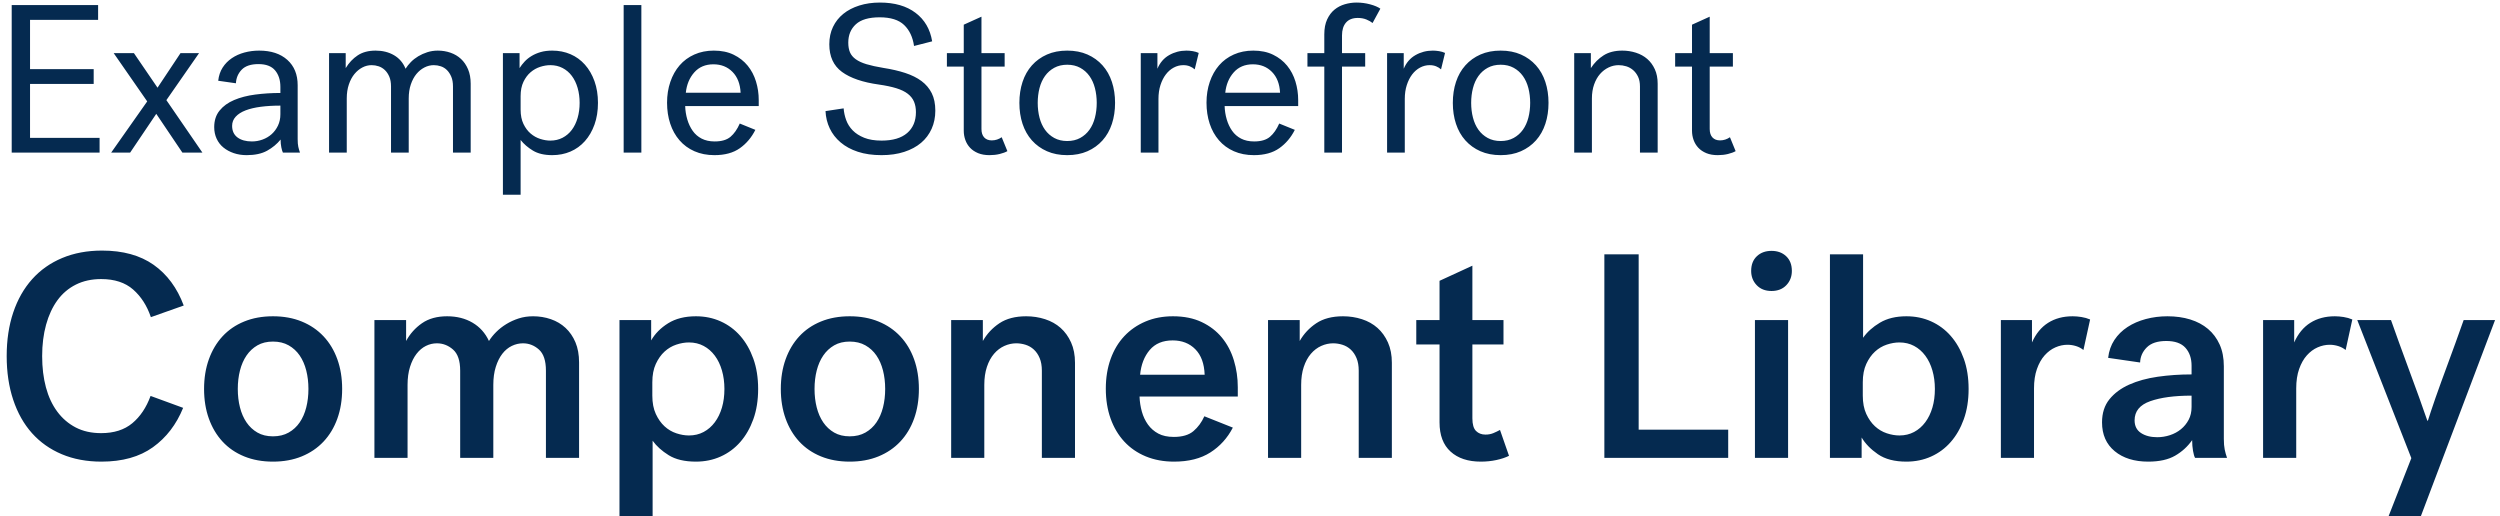 <?xml version="1.0" encoding="UTF-8"?>
<svg width="344px" height="71px" viewBox="0 0 344 71" version="1.1" xmlns="http://www.w3.org/2000/svg" xmlns:xlink="http://www.w3.org/1999/xlink">
    <!-- Generator: Sketch 55.2 (78181) - https://sketchapp.com -->
    <title>Example storefront CL Logo</title>
    <desc>Created with Sketch.</desc>
    <g id="Symbols" stroke="none" stroke-width="1" fill="none" fill-rule="evenodd">
        <g id="Component-library-logo---export" transform="translate(-27, -30)" fill="#052A50" fill-rule="nonzero">
            <g id="Example-storefront-CL-Logo" transform="translate(26, 26)">
                <g id="Title">
                    <path d="M2.61,25 L2.61,4.7 L14.5,4.7 L14.5,6.73 L5.133,6.73 L5.133,13.516 L13.891,13.516 L13.891,15.546 L5.133,15.546 L5.133,22.97 L14.703,22.97 L14.703,25 L2.61,25 Z M16.296,25 L21.255,17.953 L16.644,11.312 L19.428,11.312 L22.676,16.068 L25.837,11.312 L28.389,11.312 L23.894,17.779 L28.853,25 L26.098,25 L22.502,19.664 L18.906,25 L16.296,25 Z M39.929,25 C39.851,24.845 39.779,24.604 39.711,24.275 C39.644,23.946 39.61,23.589 39.61,23.202 C39.107,23.821 38.488,24.333 37.754,24.739 C37.019,25.145 36.081,25.348 34.941,25.348 C34.303,25.348 33.713,25.256 33.172,25.073 C32.63,24.889 32.157,24.633 31.751,24.304 C31.345,23.975 31.031,23.569 30.808,23.086 C30.586,22.603 30.475,22.071 30.475,21.491 C30.475,20.582 30.721,19.823 31.214,19.215 C31.707,18.605 32.374,18.122 33.215,17.765 C34.056,17.407 35.028,17.155 36.13,17.011 C37.232,16.866 38.382,16.793 39.581,16.793 L39.581,15.952 C39.581,15.024 39.339,14.27 38.856,13.69 C38.372,13.11 37.609,12.82 36.565,12.82 C35.521,12.82 34.752,13.076 34.259,13.588 C33.766,14.101 33.5,14.724 33.462,15.459 L31.026,15.111 C31.103,14.415 31.306,13.811 31.635,13.299 C31.963,12.786 32.384,12.356 32.896,12.008 C33.409,11.66 33.989,11.399 34.636,11.225 C35.284,11.051 35.956,10.964 36.652,10.964 C38.295,10.964 39.59,11.389 40.538,12.24 C41.485,13.091 41.959,14.251 41.959,15.72 L41.959,23.144 C41.959,23.589 41.988,23.942 42.046,24.203 C42.104,24.463 42.181,24.729 42.278,25 L39.929,25 Z M35.666,23.463 C36.168,23.463 36.657,23.376 37.13,23.202 C37.604,23.028 38.02,22.782 38.377,22.462 C38.735,22.143 39.025,21.752 39.247,21.288 C39.47,20.824 39.581,20.302 39.581,19.722 L39.581,18.533 C38.595,18.533 37.696,18.586 36.884,18.692 C36.072,18.799 35.376,18.963 34.796,19.186 C34.216,19.408 33.761,19.698 33.433,20.055 C33.104,20.413 32.94,20.834 32.94,21.317 C32.94,22.013 33.186,22.545 33.679,22.912 C34.172,23.279 34.834,23.463 35.666,23.463 Z M46.278,11.312 L48.569,11.312 L48.569,13.371 C49.013,12.636 49.564,12.052 50.222,11.617 C50.879,11.181 51.701,10.964 52.687,10.964 C53.653,10.964 54.499,11.177 55.224,11.602 C55.949,12.027 56.476,12.646 56.805,13.458 C56.998,13.149 57.24,12.844 57.53,12.544 C57.82,12.245 58.158,11.979 58.545,11.747 C58.931,11.515 59.352,11.326 59.806,11.181 C60.26,11.037 60.739,10.964 61.242,10.964 C61.86,10.964 62.445,11.061 62.996,11.254 C63.547,11.447 64.026,11.732 64.432,12.11 C64.838,12.486 65.161,12.96 65.403,13.53 C65.645,14.101 65.766,14.763 65.766,15.517 L65.766,25 L63.33,25 L63.33,15.894 C63.33,15.372 63.252,14.927 63.098,14.56 C62.943,14.193 62.745,13.888 62.503,13.646 C62.261,13.405 61.981,13.231 61.662,13.124 C61.343,13.018 61.019,12.965 60.691,12.965 C60.246,12.965 59.816,13.071 59.4,13.284 C58.984,13.497 58.617,13.796 58.298,14.183 C57.979,14.57 57.723,15.048 57.53,15.618 C57.336,16.189 57.24,16.832 57.24,17.547 L57.24,25 L54.804,25 L54.804,15.894 C54.804,15.372 54.726,14.927 54.572,14.56 C54.417,14.193 54.214,13.888 53.963,13.646 C53.711,13.405 53.426,13.231 53.107,13.124 C52.788,13.018 52.464,12.965 52.136,12.965 C51.691,12.965 51.266,13.071 50.86,13.284 C50.454,13.497 50.091,13.796 49.772,14.183 C49.453,14.57 49.197,15.048 49.004,15.618 C48.81,16.189 48.714,16.832 48.714,17.547 L48.714,25 L46.278,25 L46.278,11.312 Z M76.987,25.348 C75.904,25.348 75.019,25.14 74.333,24.724 C73.647,24.309 73.081,23.821 72.637,23.26 L72.637,30.8 L70.201,30.8 L70.201,11.312 L72.492,11.312 L72.492,13.371 C72.685,13.062 72.917,12.762 73.188,12.472 C73.458,12.182 73.777,11.926 74.145,11.704 C74.512,11.481 74.928,11.302 75.392,11.167 C75.856,11.032 76.387,10.964 76.987,10.964 C77.895,10.964 78.731,11.128 79.495,11.457 C80.259,11.786 80.921,12.264 81.482,12.893 C82.042,13.521 82.482,14.28 82.801,15.169 C83.12,16.058 83.28,17.054 83.28,18.156 C83.28,19.258 83.12,20.254 82.801,21.143 C82.482,22.032 82.042,22.791 81.482,23.419 C80.921,24.048 80.259,24.526 79.495,24.855 C78.731,25.184 77.895,25.348 76.987,25.348 Z M72.637,19.084 C72.637,19.857 72.767,20.515 73.028,21.056 C73.289,21.597 73.618,22.037 74.014,22.375 C74.41,22.714 74.85,22.96 75.334,23.115 C75.817,23.27 76.281,23.347 76.726,23.347 C77.344,23.347 77.905,23.216 78.408,22.956 C78.91,22.695 79.336,22.332 79.684,21.868 C80.032,21.404 80.297,20.853 80.481,20.215 C80.665,19.577 80.757,18.891 80.757,18.156 C80.757,17.421 80.665,16.735 80.481,16.097 C80.297,15.459 80.032,14.908 79.684,14.444 C79.336,13.98 78.91,13.617 78.408,13.357 C77.905,13.095 77.344,12.965 76.726,12.965 C76.281,12.965 75.817,13.042 75.334,13.197 C74.85,13.352 74.41,13.598 74.014,13.937 C73.618,14.275 73.289,14.715 73.028,15.256 C72.767,15.797 72.637,16.455 72.637,17.228 L72.637,19.084 Z M86.815,4.7 L89.251,4.7 L89.251,25 L86.815,25 L86.815,4.7 Z M104.938,21.868 C104.416,22.912 103.706,23.753 102.807,24.391 C101.908,25.029 100.743,25.348 99.312,25.348 C98.288,25.348 97.369,25.169 96.557,24.811 C95.745,24.454 95.059,23.951 94.498,23.303 C93.938,22.656 93.512,21.892 93.222,21.012 C92.932,20.133 92.787,19.171 92.787,18.127 C92.787,17.102 92.937,16.15 93.237,15.271 C93.536,14.391 93.962,13.632 94.513,12.994 C95.064,12.356 95.74,11.858 96.543,11.501 C97.345,11.143 98.239,10.964 99.225,10.964 C100.269,10.964 101.178,11.152 101.951,11.53 C102.725,11.906 103.367,12.409 103.88,13.037 C104.392,13.666 104.774,14.391 105.025,15.213 C105.277,16.034 105.402,16.89 105.402,17.779 L105.402,18.591 L95.281,18.591 C95.301,19.229 95.397,19.843 95.571,20.433 C95.745,21.022 95.992,21.544 96.311,21.998 C96.63,22.453 97.041,22.811 97.543,23.072 C98.046,23.332 98.645,23.463 99.341,23.463 C100.289,23.463 101.014,23.25 101.516,22.825 C102.019,22.4 102.444,21.791 102.792,20.998 L104.938,21.868 Z M99.167,12.849 C98.065,12.849 97.186,13.221 96.528,13.966 C95.871,14.71 95.484,15.643 95.368,16.764 L102.908,16.764 C102.85,15.546 102.478,14.589 101.792,13.893 C101.105,13.197 100.231,12.849 99.167,12.849 Z M117.723,9.862 C117.723,10.384 117.8,10.829 117.955,11.196 C118.11,11.563 118.376,11.882 118.753,12.153 C119.13,12.424 119.623,12.651 120.232,12.835 C120.841,13.018 121.609,13.187 122.537,13.342 C123.658,13.516 124.664,13.748 125.553,14.038 C126.442,14.328 127.192,14.7 127.801,15.155 C128.41,15.609 128.878,16.165 129.207,16.822 C129.536,17.479 129.7,18.282 129.7,19.229 C129.7,20.138 129.531,20.969 129.193,21.723 C128.854,22.477 128.371,23.12 127.743,23.651 C127.114,24.183 126.341,24.599 125.423,24.898 C124.504,25.198 123.465,25.348 122.305,25.348 C121.068,25.348 119.98,25.193 119.043,24.884 C118.105,24.575 117.312,24.145 116.665,23.593 C116.017,23.043 115.519,22.4 115.171,21.665 C114.823,20.93 114.63,20.138 114.591,19.287 L117.085,18.91 C117.124,19.451 117.24,19.988 117.433,20.52 C117.626,21.051 117.926,21.525 118.332,21.941 C118.738,22.356 119.265,22.695 119.913,22.956 C120.56,23.216 121.358,23.347 122.305,23.347 C123.852,23.347 125.026,22.999 125.829,22.303 C126.631,21.607 127.032,20.65 127.032,19.432 C127.032,18.891 126.945,18.412 126.771,17.997 C126.597,17.581 126.312,17.218 125.916,16.909 C125.519,16.6 124.992,16.343 124.335,16.14 C123.678,15.938 122.875,15.768 121.928,15.633 C119.705,15.324 118.013,14.744 116.853,13.893 C115.693,13.042 115.113,11.776 115.113,10.094 C115.113,9.205 115.282,8.407 115.621,7.702 C115.959,6.996 116.433,6.396 117.042,5.904 C117.651,5.41 118.385,5.029 119.246,4.758 C120.106,4.487 121.048,4.352 122.073,4.352 C124.103,4.352 125.742,4.826 126.989,5.773 C128.236,6.72 128.994,8.025 129.265,9.688 L126.771,10.326 C126.597,9.108 126.143,8.146 125.408,7.441 C124.673,6.735 123.552,6.382 122.044,6.382 C120.555,6.382 119.463,6.701 118.767,7.339 C118.071,7.977 117.723,8.818 117.723,9.862 Z M139.616,24.797 C139.345,24.952 138.992,25.082 138.557,25.189 C138.122,25.295 137.654,25.348 137.151,25.348 C136.552,25.348 136.03,25.256 135.585,25.073 C135.14,24.889 134.773,24.642 134.483,24.333 C134.193,24.024 133.975,23.666 133.83,23.26 C133.685,22.854 133.613,22.429 133.613,21.984 L133.613,13.168 L131.293,13.168 L131.293,11.312 L133.613,11.312 L133.613,7.397 L136.049,6.295 L136.049,11.312 L139.239,11.312 L139.239,13.168 L136.049,13.168 L136.049,21.752 C136.049,22.255 136.175,22.641 136.426,22.912 C136.677,23.183 137.025,23.318 137.47,23.318 C137.721,23.318 137.963,23.279 138.195,23.202 C138.427,23.125 138.64,23.018 138.833,22.883 L139.616,24.797 Z M147.85,10.964 C148.894,10.964 149.822,11.143 150.634,11.501 C151.446,11.858 152.137,12.356 152.707,12.994 C153.278,13.632 153.708,14.391 153.998,15.271 C154.288,16.15 154.433,17.112 154.433,18.156 C154.433,19.2 154.288,20.162 153.998,21.041 C153.708,21.921 153.278,22.68 152.707,23.318 C152.137,23.956 151.446,24.454 150.634,24.811 C149.822,25.169 148.894,25.348 147.85,25.348 C146.806,25.348 145.878,25.169 145.066,24.811 C144.254,24.454 143.563,23.956 142.992,23.318 C142.422,22.68 141.992,21.921 141.702,21.041 C141.412,20.162 141.267,19.2 141.267,18.156 C141.267,17.112 141.412,16.15 141.702,15.271 C141.992,14.391 142.422,13.632 142.992,12.994 C143.563,12.356 144.254,11.858 145.066,11.501 C145.878,11.143 146.806,10.964 147.85,10.964 Z M147.85,23.405 C148.527,23.405 149.121,23.265 149.633,22.985 C150.146,22.704 150.571,22.327 150.909,21.854 C151.248,21.38 151.499,20.824 151.663,20.186 C151.828,19.548 151.91,18.871 151.91,18.156 C151.91,17.441 151.828,16.764 151.663,16.126 C151.499,15.488 151.248,14.932 150.909,14.459 C150.571,13.985 150.146,13.608 149.633,13.328 C149.121,13.047 148.527,12.907 147.85,12.907 C147.173,12.907 146.579,13.047 146.066,13.328 C145.554,13.608 145.129,13.985 144.79,14.459 C144.452,14.932 144.201,15.488 144.036,16.126 C143.872,16.764 143.79,17.441 143.79,18.156 C143.79,18.871 143.872,19.548 144.036,20.186 C144.201,20.824 144.452,21.38 144.79,21.854 C145.129,22.327 145.554,22.704 146.066,22.985 C146.579,23.265 147.173,23.405 147.85,23.405 Z M165.393,13.545 C165.199,13.371 164.972,13.231 164.711,13.124 C164.45,13.018 164.155,12.965 163.827,12.965 C163.363,12.965 162.923,13.076 162.507,13.299 C162.092,13.521 161.729,13.835 161.42,14.241 C161.11,14.647 160.864,15.135 160.68,15.706 C160.497,16.276 160.405,16.909 160.405,17.605 L160.405,25 L157.969,25 L157.969,11.312 L160.26,11.312 L160.26,13.458 C160.608,12.627 161.144,12.003 161.869,11.588 C162.594,11.172 163.392,10.964 164.262,10.964 C164.532,10.964 164.818,10.988 165.117,11.037 C165.417,11.085 165.692,11.167 165.944,11.283 L165.393,13.545 Z M179.166,21.868 C178.644,22.912 177.933,23.753 177.034,24.391 C176.135,25.029 174.97,25.348 173.54,25.348 C172.515,25.348 171.597,25.169 170.785,24.811 C169.973,24.454 169.286,23.951 168.726,23.303 C168.165,22.656 167.74,21.892 167.45,21.012 C167.16,20.133 167.015,19.171 167.015,18.127 C167.015,17.102 167.164,16.15 167.464,15.271 C167.764,14.391 168.189,13.632 168.74,12.994 C169.291,12.356 169.968,11.858 170.77,11.501 C171.572,11.143 172.467,10.964 173.453,10.964 C174.497,10.964 175.405,11.152 176.179,11.53 C176.952,11.906 177.595,12.409 178.107,13.037 C178.619,13.666 179.001,14.391 179.253,15.213 C179.504,16.034 179.63,16.89 179.63,17.779 L179.63,18.591 L169.509,18.591 C169.528,19.229 169.625,19.843 169.799,20.433 C169.973,21.022 170.219,21.544 170.538,21.998 C170.857,22.453 171.268,22.811 171.771,23.072 C172.273,23.332 172.873,23.463 173.569,23.463 C174.516,23.463 175.241,23.25 175.744,22.825 C176.246,22.4 176.672,21.791 177.02,20.998 L179.166,21.868 Z M173.395,12.849 C172.293,12.849 171.413,13.221 170.756,13.966 C170.098,14.71 169.712,15.643 169.596,16.764 L177.136,16.764 C177.078,15.546 176.705,14.589 176.019,13.893 C175.333,13.197 174.458,12.849 173.395,12.849 Z M180.904,11.312 L183.224,11.312 L183.224,8.731 C183.224,7.919 183.354,7.233 183.615,6.672 C183.876,6.111 184.214,5.662 184.63,5.324 C185.046,4.985 185.519,4.739 186.051,4.584 C186.583,4.429 187.119,4.352 187.661,4.352 C188.299,4.352 188.922,4.434 189.531,4.598 C190.14,4.763 190.609,4.961 190.938,5.193 L189.865,7.165 C189.652,6.991 189.372,6.832 189.024,6.686 C188.676,6.542 188.279,6.469 187.835,6.469 C187.119,6.469 186.578,6.682 186.211,7.107 C185.843,7.532 185.66,8.122 185.66,8.876 L185.66,11.312 L188.85,11.312 L188.85,13.168 L185.66,13.168 L185.66,25 L183.224,25 L183.224,13.168 L180.904,13.168 L180.904,11.312 Z M199.287,13.545 C199.094,13.371 198.867,13.231 198.606,13.124 C198.345,13.018 198.05,12.965 197.721,12.965 C197.257,12.965 196.818,13.076 196.402,13.299 C195.986,13.521 195.624,13.835 195.314,14.241 C195.005,14.647 194.759,15.135 194.575,15.706 C194.391,16.276 194.299,16.909 194.299,17.605 L194.299,25 L191.863,25 L191.863,11.312 L194.154,11.312 L194.154,13.458 C194.502,12.627 195.039,12.003 195.764,11.588 C196.489,11.172 197.286,10.964 198.156,10.964 C198.427,10.964 198.712,10.988 199.012,11.037 C199.312,11.085 199.587,11.167 199.838,11.283 L199.287,13.545 Z M207.492,10.964 C208.536,10.964 209.464,11.143 210.276,11.501 C211.088,11.858 211.779,12.356 212.35,12.994 C212.92,13.632 213.35,14.391 213.64,15.271 C213.93,16.15 214.075,17.112 214.075,18.156 C214.075,19.2 213.93,20.162 213.64,21.041 C213.35,21.921 212.92,22.68 212.35,23.318 C211.779,23.956 211.088,24.454 210.276,24.811 C209.464,25.169 208.536,25.348 207.492,25.348 C206.448,25.348 205.52,25.169 204.708,24.811 C203.896,24.454 203.205,23.956 202.635,23.318 C202.064,22.68 201.634,21.921 201.344,21.041 C201.054,20.162 200.909,19.2 200.909,18.156 C200.909,17.112 201.054,16.15 201.344,15.271 C201.634,14.391 202.064,13.632 202.635,12.994 C203.205,12.356 203.896,11.858 204.708,11.501 C205.52,11.143 206.448,10.964 207.492,10.964 Z M207.492,23.405 C208.169,23.405 208.763,23.265 209.276,22.985 C209.788,22.704 210.213,22.327 210.552,21.854 C210.89,21.38 211.141,20.824 211.306,20.186 C211.47,19.548 211.552,18.871 211.552,18.156 C211.552,17.441 211.47,16.764 211.306,16.126 C211.141,15.488 210.89,14.932 210.552,14.459 C210.213,13.985 209.788,13.608 209.276,13.328 C208.763,13.047 208.169,12.907 207.492,12.907 C206.816,12.907 206.221,13.047 205.709,13.328 C205.196,13.608 204.771,13.985 204.433,14.459 C204.094,14.932 203.843,15.488 203.679,16.126 C203.514,16.764 203.432,17.441 203.432,18.156 C203.432,18.871 203.514,19.548 203.679,20.186 C203.843,20.824 204.094,21.38 204.433,21.854 C204.771,22.327 205.196,22.704 205.709,22.985 C206.221,23.265 206.816,23.405 207.492,23.405 Z M217.611,11.312 L219.902,11.312 L219.902,13.371 C220.386,12.636 220.97,12.052 221.657,11.617 C222.343,11.181 223.199,10.964 224.223,10.964 C224.881,10.964 225.509,11.061 226.108,11.254 C226.708,11.447 227.225,11.732 227.66,12.11 C228.095,12.486 228.443,12.96 228.704,13.53 C228.965,14.101 229.095,14.763 229.095,15.517 L229.095,25 L226.659,25 L226.659,15.894 C226.659,15.372 226.572,14.927 226.398,14.56 C226.224,14.193 225.997,13.888 225.717,13.646 C225.436,13.405 225.122,13.231 224.774,13.124 C224.426,13.018 224.078,12.965 223.73,12.965 C223.247,12.965 222.783,13.071 222.338,13.284 C221.894,13.497 221.502,13.796 221.164,14.183 C220.825,14.57 220.555,15.048 220.352,15.618 C220.149,16.189 220.047,16.832 220.047,17.547 L220.047,25 L217.611,25 L217.611,11.312 Z M239.823,24.797 C239.552,24.952 239.2,25.082 238.765,25.189 C238.33,25.295 237.861,25.348 237.358,25.348 C236.759,25.348 236.237,25.256 235.792,25.073 C235.347,24.889 234.98,24.642 234.69,24.333 C234.4,24.024 234.183,23.666 234.038,23.26 C233.893,22.854 233.82,22.429 233.82,21.984 L233.82,13.168 L231.5,13.168 L231.5,11.312 L233.82,11.312 L233.82,7.397 L236.256,6.295 L236.256,11.312 L239.446,11.312 L239.446,13.168 L236.256,13.168 L236.256,21.752 C236.256,22.255 236.382,22.641 236.633,22.912 C236.884,23.183 237.232,23.318 237.677,23.318 C237.928,23.318 238.17,23.279 238.402,23.202 C238.634,23.125 238.847,23.018 239.04,22.883 L239.823,24.797 Z" id="ExampleStorefront"></path>
                    <path d="M1.92,53 C1.92,50.787 2.22,48.787 2.82,47 C3.42,45.213 4.287,43.687 5.42,42.42 C6.553,41.153 7.933,40.18 9.56,39.5 C11.187,38.82 13.013,38.48 15.04,38.48 C17.92,38.48 20.287,39.133 22.14,40.44 C23.993,41.747 25.373,43.613 26.28,46.04 L21.76,47.64 C21.227,46.067 20.413,44.8 19.32,43.84 C18.227,42.88 16.76,42.4 14.92,42.4 C13.613,42.4 12.453,42.653 11.44,43.16 C10.427,43.667 9.58,44.387 8.9,45.32 C8.22,46.253 7.7,47.373 7.34,48.68 C6.98,49.987 6.8,51.427 6.8,53 C6.8,54.573 6.973,56.007 7.32,57.3 C7.667,58.593 8.187,59.707 8.88,60.64 C9.573,61.573 10.42,62.3 11.42,62.82 C12.42,63.34 13.587,63.6 14.92,63.6 C16.68,63.6 18.107,63.147 19.2,62.24 C20.293,61.333 21.133,60.08 21.72,58.48 L26.2,60.12 C25.267,62.413 23.88,64.22 22.04,65.54 C20.2,66.86 17.84,67.52 14.96,67.52 C12.933,67.52 11.113,67.18 9.5,66.5 C7.887,65.82 6.52,64.853 5.4,63.6 C4.28,62.347 3.42,60.82 2.82,59.02 C2.22,57.22 1.92,55.213 1.92,53 Z M38.56,47.52 C40.027,47.52 41.347,47.76 42.52,48.24 C43.693,48.72 44.693,49.4 45.52,50.28 C46.347,51.16 46.98,52.213 47.42,53.44 C47.86,54.667 48.08,56.027 48.08,57.52 C48.08,59.013 47.86,60.373 47.42,61.6 C46.98,62.827 46.347,63.88 45.52,64.76 C44.693,65.64 43.693,66.32 42.52,66.8 C41.347,67.28 40.027,67.52 38.56,67.52 C37.093,67.52 35.773,67.28 34.6,66.8 C33.427,66.32 32.433,65.64 31.62,64.76 C30.807,63.88 30.18,62.827 29.74,61.6 C29.3,60.373 29.08,59.013 29.08,57.52 C29.08,56.027 29.3,54.667 29.74,53.44 C30.18,52.213 30.807,51.16 31.62,50.28 C32.433,49.4 33.427,48.72 34.6,48.24 C35.773,47.76 37.093,47.52 38.56,47.52 Z M38.56,64.04 C39.387,64.04 40.107,63.867 40.72,63.52 C41.333,63.173 41.84,62.707 42.24,62.12 C42.64,61.533 42.94,60.847 43.14,60.06 C43.34,59.273 43.44,58.427 43.44,57.52 C43.44,56.613 43.34,55.767 43.14,54.98 C42.94,54.193 42.64,53.507 42.24,52.92 C41.84,52.333 41.333,51.867 40.72,51.52 C40.107,51.173 39.387,51 38.56,51 C37.733,51 37.02,51.173 36.42,51.52 C35.82,51.867 35.32,52.333 34.92,52.92 C34.52,53.507 34.22,54.193 34.02,54.98 C33.82,55.767 33.72,56.613 33.72,57.52 C33.72,58.427 33.82,59.273 34.02,60.06 C34.22,60.847 34.52,61.533 34.92,62.12 C35.32,62.707 35.82,63.173 36.42,63.52 C37.02,63.867 37.733,64.04 38.56,64.04 Z M52.52,48.04 L56.88,48.04 L56.88,50.92 C57.413,49.933 58.14,49.12 59.06,48.48 C59.98,47.84 61.133,47.52 62.52,47.52 C63.853,47.52 65.02,47.813 66.02,48.4 C67.02,48.987 67.773,49.827 68.28,50.92 C68.547,50.493 68.88,50.08 69.28,49.68 C69.68,49.28 70.14,48.92 70.66,48.6 C71.18,48.28 71.747,48.02 72.36,47.82 C72.973,47.62 73.64,47.52 74.36,47.52 C75.213,47.52 76.027,47.653 76.8,47.92 C77.573,48.187 78.247,48.587 78.82,49.12 C79.393,49.653 79.847,50.313 80.18,51.1 C80.513,51.887 80.68,52.813 80.68,53.88 L80.68,67 L76.12,67 L76.12,55 C76.12,53.64 75.8,52.673 75.16,52.1 C74.52,51.527 73.787,51.24 72.96,51.24 C72.427,51.24 71.913,51.36 71.42,51.6 C70.927,51.84 70.493,52.2 70.12,52.68 C69.747,53.16 69.447,53.76 69.22,54.48 C68.993,55.2 68.88,56.027 68.88,56.96 L68.88,67 L64.32,67 L64.32,55 C64.32,53.64 63.993,52.673 63.34,52.1 C62.687,51.527 61.947,51.24 61.12,51.24 C60.587,51.24 60.08,51.36 59.6,51.6 C59.12,51.84 58.693,52.2 58.32,52.68 C57.947,53.16 57.647,53.76 57.42,54.48 C57.193,55.2 57.08,56.027 57.08,56.96 L57.08,67 L52.52,67 L52.52,48.04 Z M96.76,67.52 C95.213,67.52 93.967,67.227 93.02,66.64 C92.073,66.053 91.333,65.387 90.8,64.64 L90.8,75 L86.24,75 L86.24,48.04 L90.6,48.04 L90.6,50.84 C91.133,49.907 91.913,49.12 92.94,48.48 C93.967,47.84 95.24,47.52 96.76,47.52 C97.987,47.52 99.12,47.753 100.16,48.22 C101.2,48.687 102.1,49.353 102.86,50.22 C103.62,51.087 104.22,52.133 104.66,53.36 C105.1,54.587 105.32,55.973 105.32,57.52 C105.32,59.067 105.1,60.453 104.66,61.68 C104.22,62.907 103.62,63.953 102.86,64.82 C102.1,65.687 101.2,66.353 100.16,66.82 C99.12,67.287 97.987,67.52 96.76,67.52 Z M90.76,58.44 C90.76,59.427 90.92,60.267 91.24,60.96 C91.56,61.653 91.96,62.22 92.44,62.66 C92.92,63.1 93.46,63.42 94.06,63.62 C94.66,63.82 95.24,63.92 95.8,63.92 C96.547,63.92 97.22,63.76 97.82,63.44 C98.42,63.12 98.933,62.673 99.36,62.1 C99.787,61.527 100.113,60.853 100.34,60.08 C100.567,59.307 100.68,58.453 100.68,57.52 C100.68,56.613 100.567,55.767 100.34,54.98 C100.113,54.193 99.787,53.513 99.36,52.94 C98.933,52.367 98.42,51.92 97.82,51.6 C97.22,51.28 96.547,51.12 95.8,51.12 C95.24,51.12 94.66,51.22 94.06,51.42 C93.46,51.62 92.92,51.94 92.44,52.38 C91.96,52.82 91.56,53.387 91.24,54.08 C90.92,54.773 90.76,55.613 90.76,56.6 L90.76,58.44 Z M117.92,47.52 C119.387,47.52 120.707,47.76 121.88,48.24 C123.053,48.72 124.053,49.4 124.88,50.28 C125.707,51.16 126.34,52.213 126.78,53.44 C127.22,54.667 127.44,56.027 127.44,57.52 C127.44,59.013 127.22,60.373 126.78,61.6 C126.34,62.827 125.707,63.88 124.88,64.76 C124.053,65.64 123.053,66.32 121.88,66.8 C120.707,67.28 119.387,67.52 117.92,67.52 C116.453,67.52 115.133,67.28 113.96,66.8 C112.787,66.32 111.793,65.64 110.98,64.76 C110.167,63.88 109.54,62.827 109.1,61.6 C108.66,60.373 108.44,59.013 108.44,57.52 C108.44,56.027 108.66,54.667 109.1,53.44 C109.54,52.213 110.167,51.16 110.98,50.28 C111.793,49.4 112.787,48.72 113.96,48.24 C115.133,47.76 116.453,47.52 117.92,47.52 Z M117.92,64.04 C118.747,64.04 119.467,63.867 120.08,63.52 C120.693,63.173 121.2,62.707 121.6,62.12 C122,61.533 122.3,60.847 122.5,60.06 C122.7,59.273 122.8,58.427 122.8,57.52 C122.8,56.613 122.7,55.767 122.5,54.98 C122.3,54.193 122,53.507 121.6,52.92 C121.2,52.333 120.693,51.867 120.08,51.52 C119.467,51.173 118.747,51 117.92,51 C117.093,51 116.38,51.173 115.78,51.52 C115.18,51.867 114.68,52.333 114.28,52.92 C113.88,53.507 113.58,54.193 113.38,54.98 C113.18,55.767 113.08,56.613 113.08,57.52 C113.08,58.427 113.18,59.273 113.38,60.06 C113.58,60.847 113.88,61.533 114.28,62.12 C114.68,62.707 115.18,63.173 115.78,63.52 C116.38,63.867 117.093,64.04 117.92,64.04 Z M131.88,48.04 L136.24,48.04 L136.24,50.92 C136.8,49.933 137.56,49.12 138.52,48.48 C139.48,47.84 140.707,47.52 142.2,47.52 C143.107,47.52 143.973,47.653 144.8,47.92 C145.627,48.187 146.34,48.587 146.94,49.12 C147.54,49.653 148.02,50.32 148.38,51.12 C148.74,51.92 148.92,52.853 148.92,53.92 L148.92,67 L144.36,67 L144.36,55 C144.36,54.333 144.26,53.76 144.06,53.28 C143.86,52.8 143.593,52.407 143.26,52.1 C142.927,51.793 142.547,51.573 142.12,51.44 C141.693,51.307 141.267,51.24 140.84,51.24 C140.28,51.24 139.733,51.36 139.2,51.6 C138.667,51.84 138.193,52.2 137.78,52.68 C137.367,53.16 137.04,53.76 136.8,54.48 C136.56,55.2 136.44,56.027 136.44,56.96 L136.44,67 L131.88,67 L131.88,48.04 Z M170.64,62.84 C169.893,64.28 168.86,65.42 167.54,66.26 C166.22,67.1 164.56,67.52 162.56,67.52 C161.12,67.52 159.82,67.28 158.66,66.8 C157.5,66.32 156.513,65.64 155.7,64.76 C154.887,63.88 154.26,62.827 153.82,61.6 C153.38,60.373 153.16,59 153.16,57.48 C153.16,55.987 153.38,54.627 153.82,53.4 C154.26,52.173 154.887,51.127 155.7,50.26 C156.513,49.393 157.487,48.72 158.62,48.24 C159.753,47.76 161.013,47.52 162.4,47.52 C163.92,47.52 165.24,47.787 166.36,48.32 C167.48,48.853 168.407,49.567 169.14,50.46 C169.873,51.353 170.42,52.393 170.78,53.58 C171.14,54.767 171.32,56 171.32,57.28 L171.32,58.56 L157.8,58.56 C157.827,59.28 157.933,59.973 158.12,60.64 C158.307,61.307 158.587,61.9 158.96,62.42 C159.333,62.94 159.807,63.353 160.38,63.66 C160.953,63.967 161.667,64.12 162.52,64.12 C163.693,64.12 164.593,63.853 165.22,63.32 C165.847,62.787 166.347,62.107 166.72,61.28 L170.64,62.84 Z M162.36,50.84 C161,50.84 159.947,51.28 159.2,52.16 C158.453,53.04 158.013,54.173 157.88,55.56 L166.76,55.56 C166.707,54.04 166.28,52.873 165.48,52.06 C164.68,51.247 163.64,50.84 162.36,50.84 Z M175.48,48.04 L179.84,48.04 L179.84,50.92 C180.4,49.933 181.16,49.12 182.12,48.48 C183.08,47.84 184.307,47.52 185.8,47.52 C186.707,47.52 187.573,47.653 188.4,47.92 C189.227,48.187 189.94,48.587 190.54,49.12 C191.14,49.653 191.62,50.32 191.98,51.12 C192.34,51.92 192.52,52.853 192.52,53.92 L192.52,67 L187.96,67 L187.96,55 C187.96,54.333 187.86,53.76 187.66,53.28 C187.46,52.8 187.193,52.407 186.86,52.1 C186.527,51.793 186.147,51.573 185.72,51.44 C185.293,51.307 184.867,51.24 184.44,51.24 C183.88,51.24 183.333,51.36 182.8,51.6 C182.267,51.84 181.793,52.2 181.38,52.68 C180.967,53.16 180.64,53.76 180.4,54.48 C180.16,55.2 180.04,56.027 180.04,56.96 L180.04,67 L175.48,67 L175.48,48.04 Z M208.64,66.72 C208.16,66.96 207.58,67.153 206.9,67.3 C206.22,67.447 205.507,67.52 204.76,67.52 C203,67.52 201.613,67.06 200.6,66.14 C199.587,65.22 199.08,63.88 199.08,62.12 L199.08,51.4 L195.88,51.4 L195.88,48.04 L199.08,48.04 L199.08,42.64 L203.6,40.56 L203.6,48.04 L207.88,48.04 L207.88,51.4 L203.6,51.4 L203.6,61.56 C203.6,62.387 203.767,62.967 204.1,63.3 C204.433,63.633 204.867,63.8 205.4,63.8 C205.8,63.8 206.16,63.733 206.48,63.6 C206.8,63.467 207.107,63.32 207.4,63.16 L208.64,66.72 Z M221.76,39 L226.48,39 L226.48,63.12 L238.8,63.12 L238.8,67 L221.76,67 L221.76,39 Z M241.96,41.28 C241.96,40.427 242.22,39.753 242.74,39.26 C243.26,38.767 243.933,38.52 244.76,38.52 C245.587,38.52 246.26,38.767 246.78,39.26 C247.3,39.753 247.56,40.427 247.56,41.28 C247.56,42.053 247.307,42.707 246.8,43.24 C246.293,43.773 245.613,44.04 244.76,44.04 C243.907,44.04 243.227,43.773 242.72,43.24 C242.213,42.707 241.96,42.053 241.96,41.28 Z M242.48,48.04 L247.04,48.04 L247.04,67 L242.48,67 L242.48,48.04 Z M263.32,47.52 C264.547,47.52 265.68,47.753 266.72,48.22 C267.76,48.687 268.66,49.353 269.42,50.22 C270.18,51.087 270.78,52.133 271.22,53.36 C271.66,54.587 271.88,55.973 271.88,57.52 C271.88,59.067 271.66,60.453 271.22,61.68 C270.78,62.907 270.18,63.953 269.42,64.82 C268.66,65.687 267.76,66.353 266.72,66.82 C265.68,67.287 264.547,67.52 263.32,67.52 C261.693,67.52 260.387,67.18 259.4,66.5 C258.413,65.82 257.667,65.053 257.16,64.2 L257.16,67 L252.8,67 L252.8,39 L257.36,39 L257.36,50.48 C257.92,49.68 258.693,48.987 259.68,48.4 C260.667,47.813 261.88,47.52 263.32,47.52 Z M257.32,58.44 C257.32,59.427 257.48,60.267 257.8,60.96 C258.12,61.653 258.52,62.22 259,62.66 C259.48,63.1 260.02,63.42 260.62,63.62 C261.22,63.82 261.8,63.92 262.36,63.92 C263.107,63.92 263.78,63.76 264.38,63.44 C264.98,63.12 265.493,62.673 265.92,62.1 C266.347,61.527 266.673,60.853 266.9,60.08 C267.127,59.307 267.24,58.453 267.24,57.52 C267.24,56.613 267.127,55.767 266.9,54.98 C266.673,54.193 266.347,53.513 265.92,52.94 C265.493,52.367 264.98,51.92 264.38,51.6 C263.78,51.28 263.107,51.12 262.36,51.12 C261.8,51.12 261.22,51.22 260.62,51.42 C260.02,51.62 259.48,51.94 259,52.38 C258.52,52.82 258.12,53.387 257.8,54.08 C257.48,54.773 257.32,55.613 257.32,56.6 L257.32,58.44 Z M287.68,52.16 C287.387,51.92 287.047,51.74 286.66,51.62 C286.273,51.5 285.88,51.44 285.48,51.44 C284.92,51.44 284.367,51.56 283.82,51.8 C283.273,52.04 282.78,52.407 282.34,52.9 C281.9,53.393 281.547,54.02 281.28,54.78 C281.013,55.54 280.88,56.427 280.88,57.44 L280.88,67 L276.32,67 L276.32,48.04 L280.6,48.04 L280.6,51.12 C281.133,49.92 281.873,49.02 282.82,48.42 C283.767,47.82 284.893,47.52 286.2,47.52 C286.573,47.52 286.973,47.553 287.4,47.62 C287.827,47.687 288.227,47.8 288.6,47.96 L287.68,52.16 Z M303.04,67 C302.933,66.813 302.84,66.493 302.76,66.04 C302.68,65.587 302.64,65.093 302.64,64.56 C302.027,65.44 301.247,66.153 300.3,66.7 C299.353,67.247 298.12,67.52 296.6,67.52 C294.68,67.52 293.14,67.04 291.98,66.08 C290.82,65.12 290.24,63.8 290.24,62.12 C290.24,60.84 290.58,59.78 291.26,58.94 C291.94,58.1 292.847,57.427 293.98,56.92 C295.113,56.413 296.42,56.053 297.9,55.84 C299.38,55.627 300.933,55.52 302.56,55.52 L302.56,54.32 C302.56,53.307 302.28,52.487 301.72,51.86 C301.16,51.233 300.28,50.92 299.08,50.92 C297.88,50.92 296.987,51.213 296.4,51.8 C295.813,52.387 295.507,53.08 295.48,53.88 L291.08,53.24 C291.187,52.307 291.473,51.487 291.94,50.78 C292.407,50.073 293.007,49.48 293.74,49 C294.473,48.52 295.313,48.153 296.26,47.9 C297.207,47.647 298.2,47.52 299.24,47.52 C300.387,47.52 301.433,47.667 302.38,47.96 C303.327,48.253 304.14,48.687 304.82,49.26 C305.5,49.833 306.033,50.547 306.42,51.4 C306.807,52.253 307,53.253 307,54.4 L307,64.4 C307,64.987 307.04,65.473 307.12,65.86 C307.2,66.247 307.307,66.627 307.44,67 L303.04,67 Z M297.84,64.16 C298.427,64.16 299.007,64.067 299.58,63.88 C300.153,63.693 300.66,63.42 301.1,63.06 C301.54,62.7 301.893,62.267 302.16,61.76 C302.427,61.253 302.56,60.667 302.56,60 L302.56,58.44 C300.213,58.44 298.32,58.693 296.88,59.2 C295.44,59.707 294.72,60.587 294.72,61.84 C294.72,62.613 295.013,63.193 295.6,63.58 C296.187,63.967 296.933,64.16 297.84,64.16 Z M323.76,52.16 C323.467,51.92 323.127,51.74 322.74,51.62 C322.353,51.5 321.96,51.44 321.56,51.44 C321,51.44 320.447,51.56 319.9,51.8 C319.353,52.04 318.86,52.407 318.42,52.9 C317.98,53.393 317.627,54.02 317.36,54.78 C317.093,55.54 316.96,56.427 316.96,57.44 L316.96,67 L312.4,67 L312.4,48.04 L316.68,48.04 L316.68,51.12 C317.213,49.92 317.953,49.02 318.9,48.42 C319.847,47.82 320.973,47.52 322.28,47.52 C322.653,47.52 323.053,47.553 323.48,47.62 C323.907,47.687 324.307,47.8 324.68,47.96 L323.76,52.16 Z M329.68,75 L332.8,67.04 L325.36,48.04 L330,48.04 C330.773,50.227 331.507,52.253 332.2,54.12 L333.08,56.52 C333.373,57.32 333.647,58.067 333.9,58.76 C334.153,59.453 334.373,60.08 334.56,60.64 C334.747,61.2 334.893,61.613 335,61.88 L335.08,61.88 C335.16,61.613 335.293,61.2 335.48,60.64 C335.667,60.08 335.88,59.453 336.12,58.76 C336.36,58.067 336.627,57.32 336.92,56.52 L337.8,54.12 C338.493,52.253 339.227,50.227 340,48.04 L344.32,48.04 L334.12,75 L329.68,75 Z" id="ComponentLibrary"></path>
                </g>
            </g>
        </g>
    </g>
</svg>